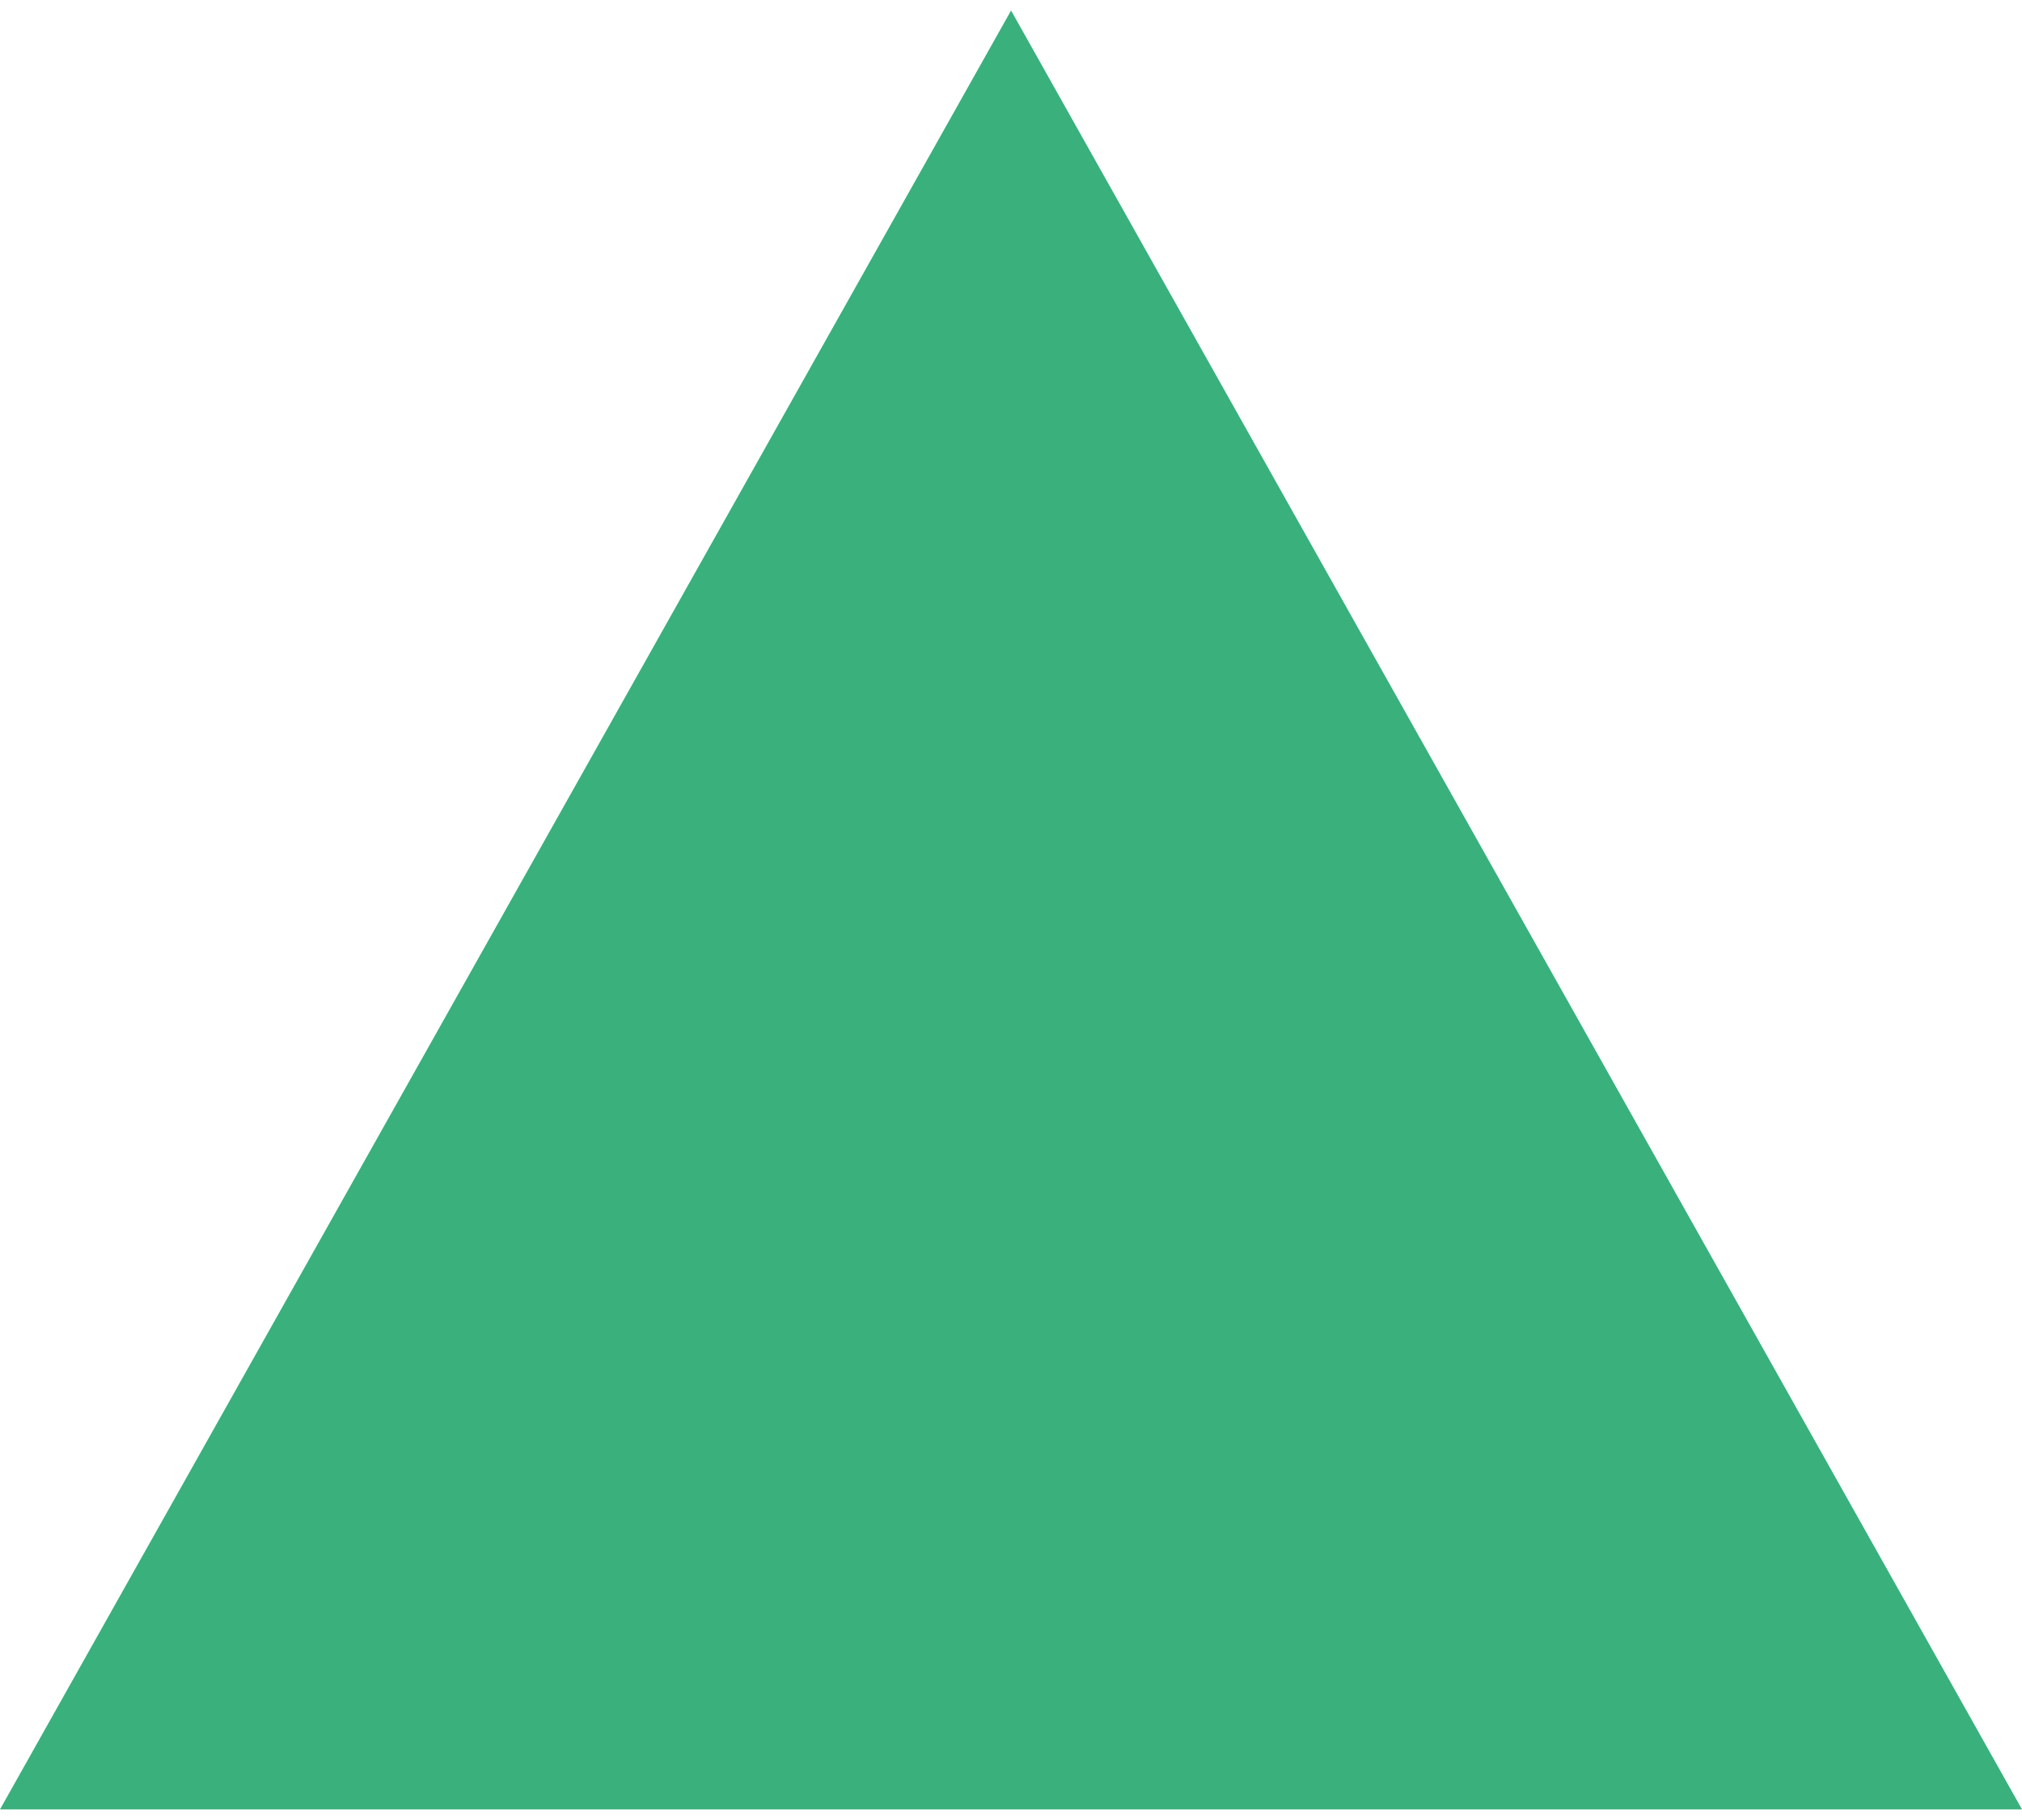 <svg width="10" height="9" xmlns="http://www.w3.org/2000/svg" xmlns:xlink="http://www.w3.org/1999/xlink" xmlns:svgjs="http://svgjs.com/svgjs" viewBox="0 0.052 10 8.896" fill="#3ab07c"><svg xmlns="http://www.w3.org/2000/svg" width="10" height="9" viewBox="1.002 1.999 8.996 8.004"><path paint-order="stroke fill markers" fill-rule="evenodd" d="M5.5 1.999l4.498 8.003H1.002L5.5 2z"/></svg></svg>